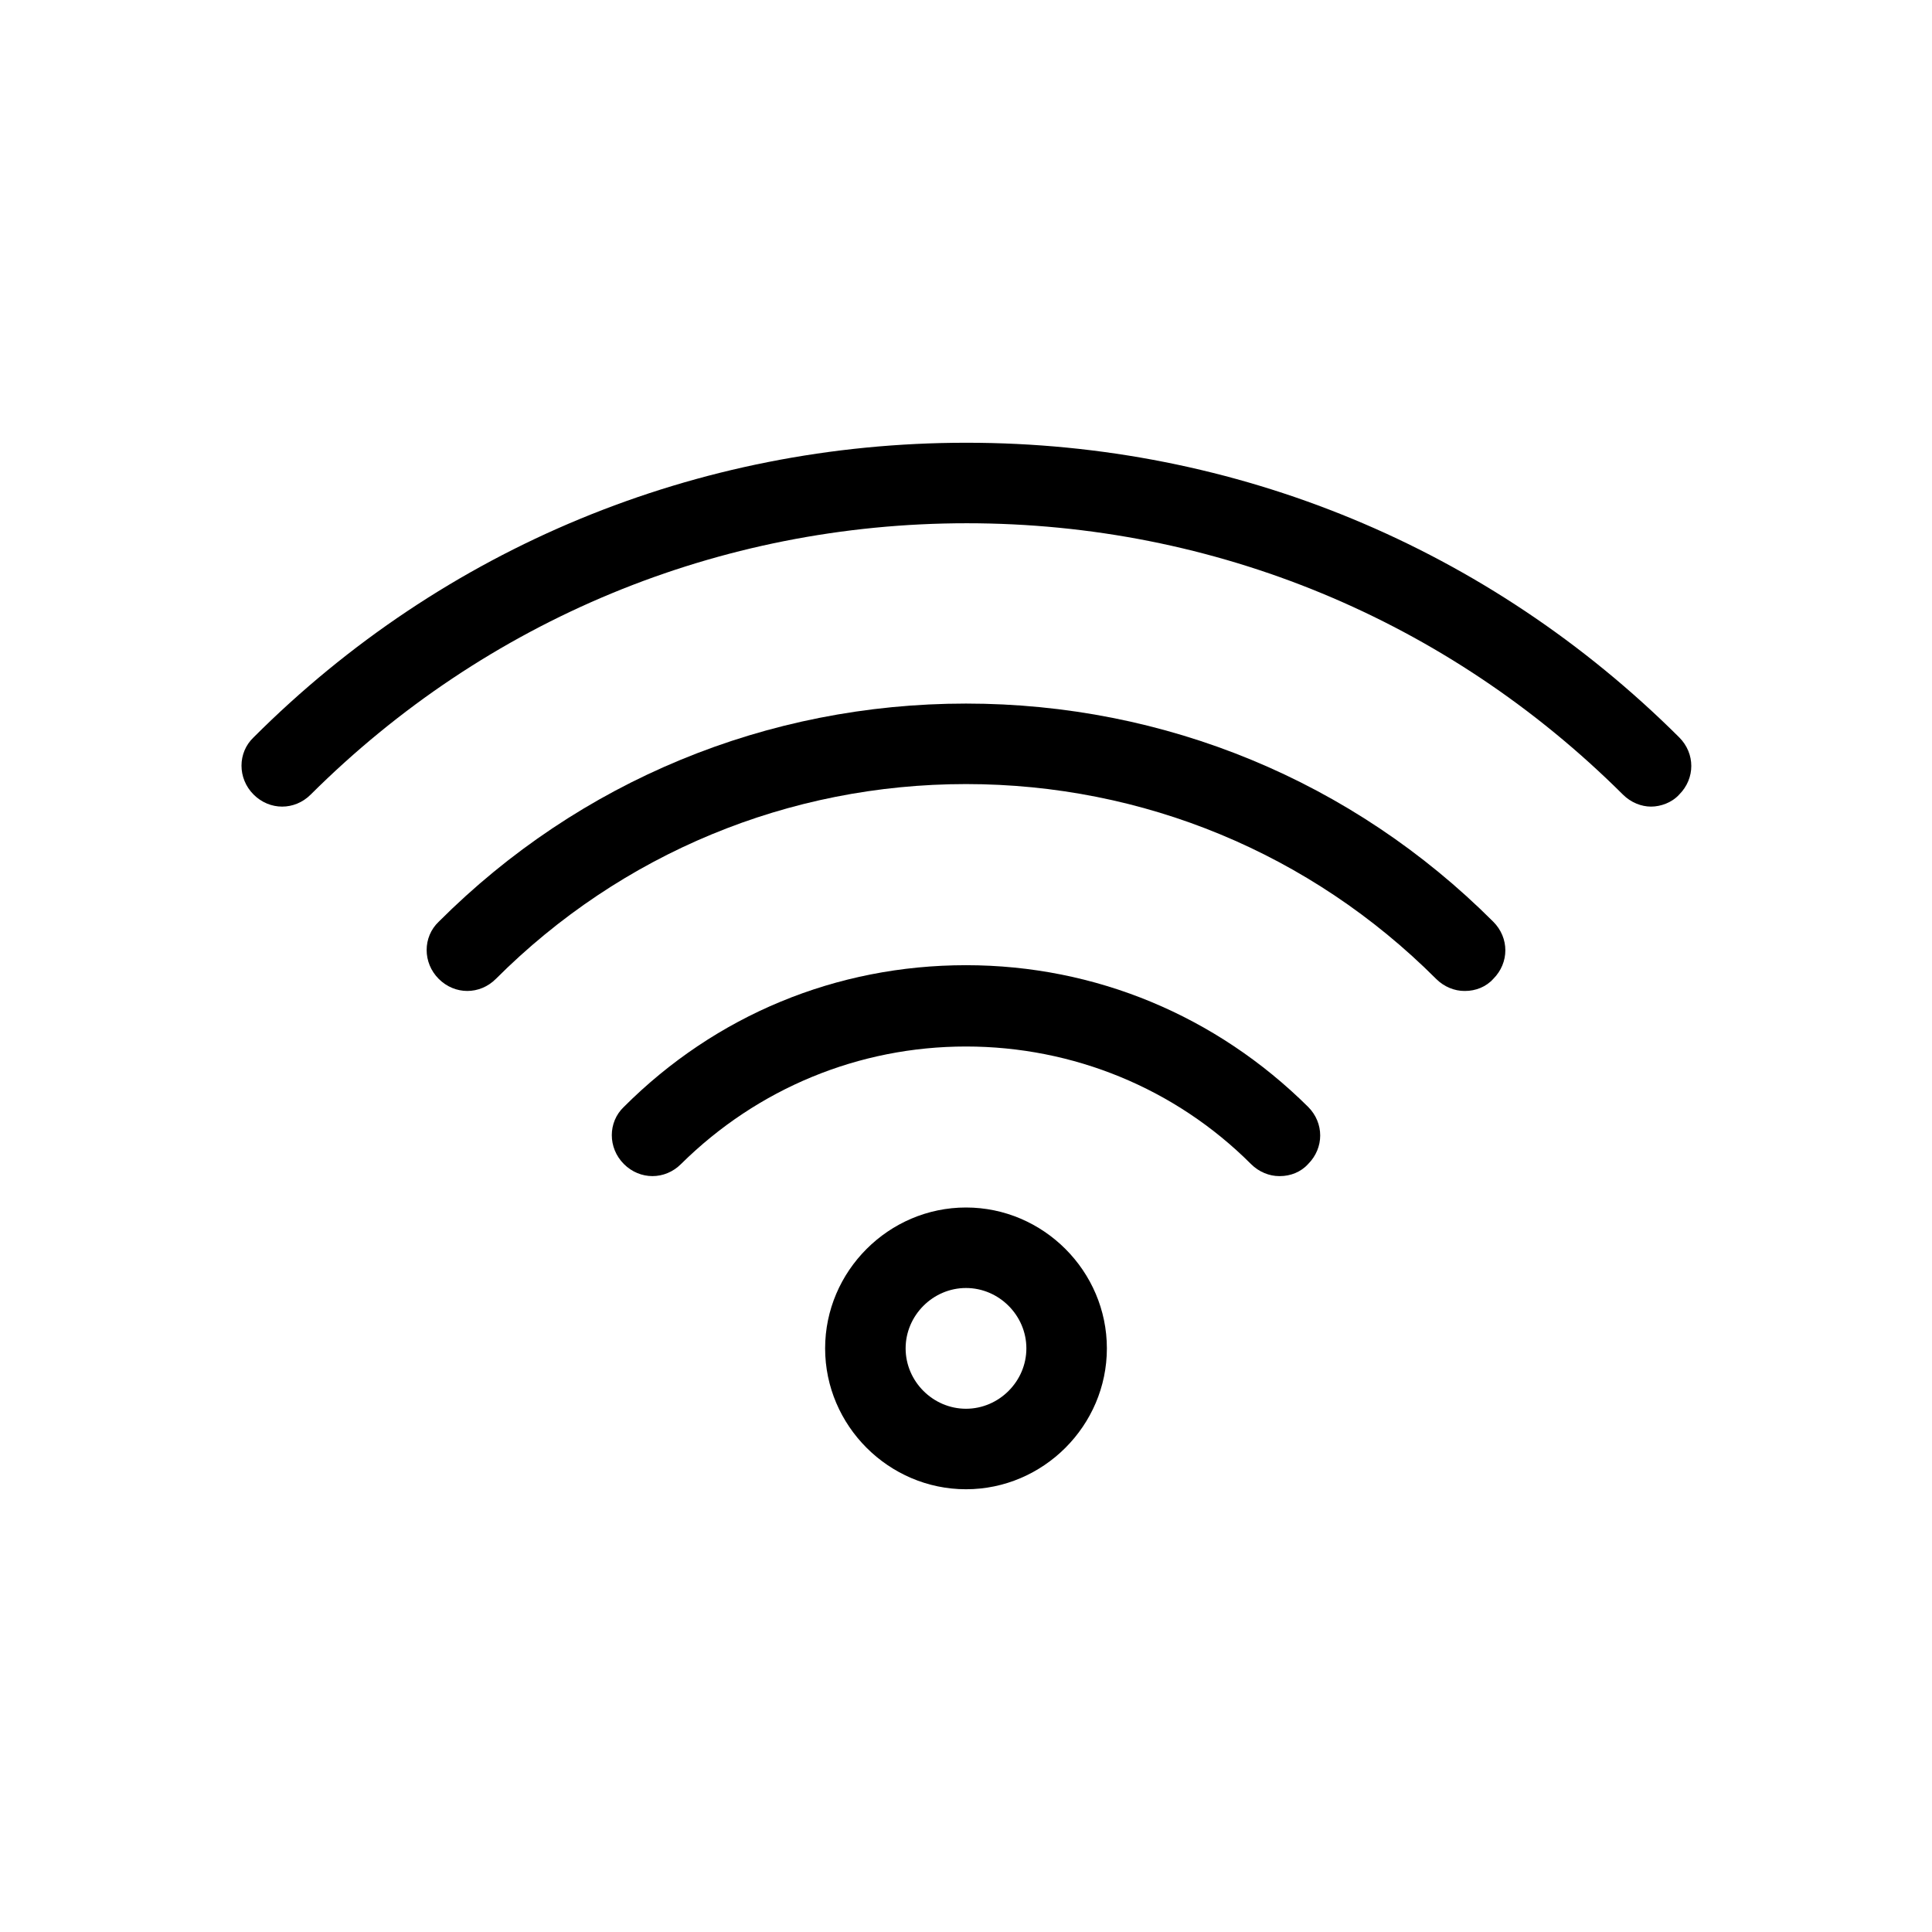 <svg viewBox="0 0 24 24" xmlns="http://www.w3.org/2000/svg"><path d="m0 0v24h24v-24z" fill="none"/><path d="m15.9 14.61c.13 0 .26-.05.35-.15.2-.2.2-.51 0-.71-1.14-1.13-2.64-1.76-4.25-1.76s-3.11.62-4.25 1.76c-.2.19-.2.51 0 .71s.51.2.71 0c.95-.94 2.21-1.46 3.54-1.46s2.6.52 3.54 1.46c.1.1.23.15.35.15z"/><path d="m12 5.5c-3.34 0-6.49 1.3-8.85 3.66-.2.19-.2.51 0 .71s.51.2.71 0c2.18-2.17 5.07-3.37 8.15-3.37s5.97 1.2 8.15 3.37c.1.1.23.15.35.15s.26-.05.35-.15c.2-.2.2-.51 0-.71-2.37-2.36-5.51-3.66-8.85-3.66z"/><path d="m18.2 12.31c.13 0 .26-.05.35-.15.2-.2.2-.51 0-.71-1.75-1.75-4.08-2.71-6.55-2.71s-4.8.96-6.55 2.71c-.2.19-.2.51 0 .71s.51.2.71 0c1.56-1.56 3.64-2.42 5.84-2.42s4.28.86 5.84 2.42c.1.1.23.15.35.15z"/><path d="m10.25 16.75c0 .96.79 1.75 1.75 1.75s1.75-.79 1.75-1.75-.79-1.75-1.75-1.75-1.75.79-1.75 1.75zm2.5 0c0 .41-.34.75-.75.75s-.75-.34-.75-.75.34-.75.75-.75.75.34.75.75z"/></svg>